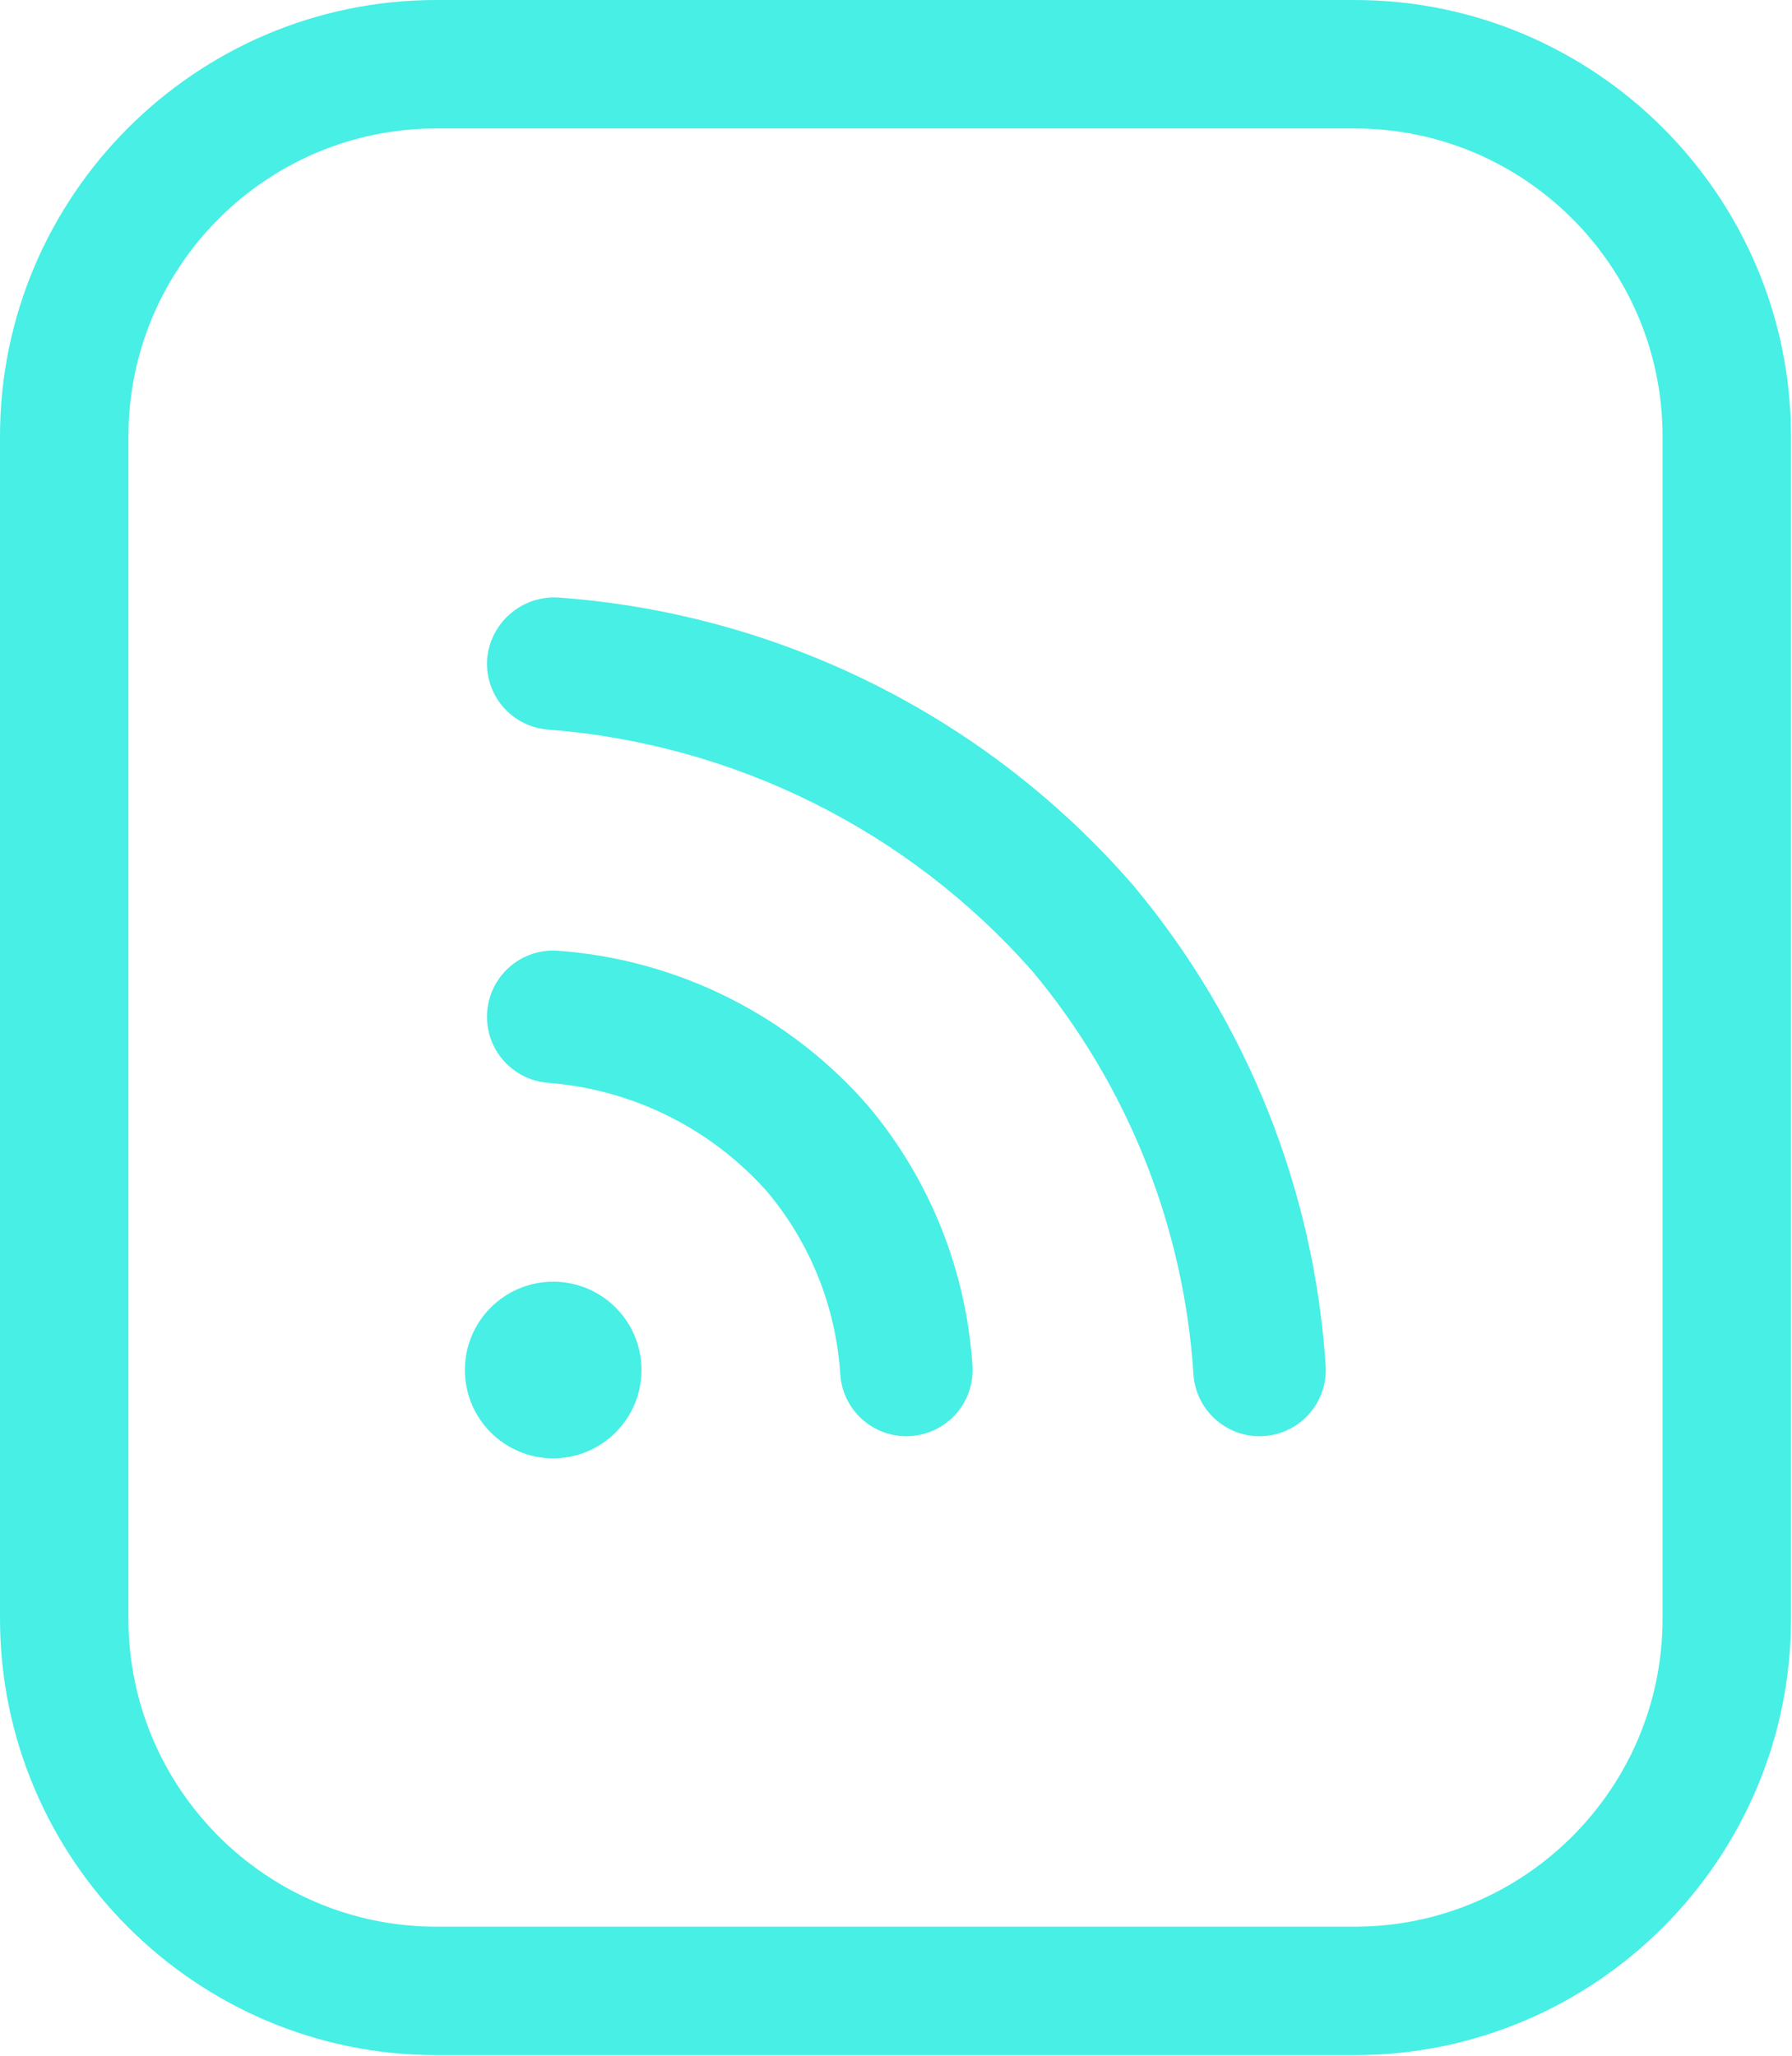 <svg width="1353" height="1552" viewBox="0 0 1353 1552" fill="none" xmlns="http://www.w3.org/2000/svg">
<path d="M1022.79 0H329.453C147.88 0 0 147.88 0 329.453V1221.81C0 1403.63 147.88 1551.51 329.453 1551.51H1022.79C1204.6 1551.51 1352.24 1403.63 1352.24 1222.05V329.453C1352.24 147.88 1204.36 0 1022.79 0ZM1255.27 1222.05C1255.27 1350.3 1151.02 1454.53 1022.79 1454.53H329.453C201.208 1454.53 96.973 1350.29 96.973 1222.05V329.453C96.973 201.208 201.213 96.973 329.453 96.973H1022.79C1151.03 96.973 1255.27 201.219 1255.27 329.453V1222.05Z" fill="#47EFE5"/>
<path d="M421.24 451.072C408.073 450.369 395.152 454.801 385.182 463.437C375.213 472.067 368.98 484.229 367.792 497.358C366.838 510.587 371.177 523.651 379.859 533.676C388.542 543.702 400.854 549.864 414.083 550.812C555.003 561.786 686.097 627.243 779.537 733.291C851.286 819.252 893.854 925.803 901.089 1037.53C901.917 1050.19 907.526 1062.06 916.782 1070.73C926.032 1079.41 938.241 1084.25 950.922 1084.27C952.031 1084.27 953.136 1084.2 954.245 1084.13C967.479 1083.28 979.829 1077.21 988.578 1067.24C997.328 1057.27 1001.75 1044.24 1000.89 1031.01C992.167 897.873 941.349 770.943 855.771 668.583C745.468 541.364 589.171 463.13 421.224 451.077L421.24 451.072Z" fill="#47EFE5"/>
<path d="M421.346 717.739C403.529 716.421 386.368 724.713 376.32 739.484C366.273 754.26 364.872 773.271 372.643 789.352C380.413 805.442 396.173 816.162 413.992 817.482C477.773 822.472 537.128 852.042 579.512 899.962C611.965 938.822 631.2 987.002 634.429 1037.53C635.257 1050.2 640.867 1062.08 650.127 1070.75C659.387 1079.44 671.605 1084.27 684.299 1084.28C685.372 1084.28 686.45 1084.21 687.554 1084.14C700.793 1083.31 713.152 1077.23 721.914 1067.26C730.669 1057.3 735.101 1044.26 734.231 1031.02C729.539 959.092 702.06 890.512 655.783 835.262C596.237 766.646 511.943 724.397 421.344 717.75L421.346 717.739Z" fill="#47EFE5"/>
<path d="M484.333 1034.27C484.333 1071.09 454.484 1100.94 417.667 1100.94C380.849 1100.94 351 1071.09 351 1034.27C351 997.453 380.849 967.603 417.667 967.603C454.484 967.603 484.333 997.453 484.333 1034.27Z" fill="#47EFE5"/>
</svg>
